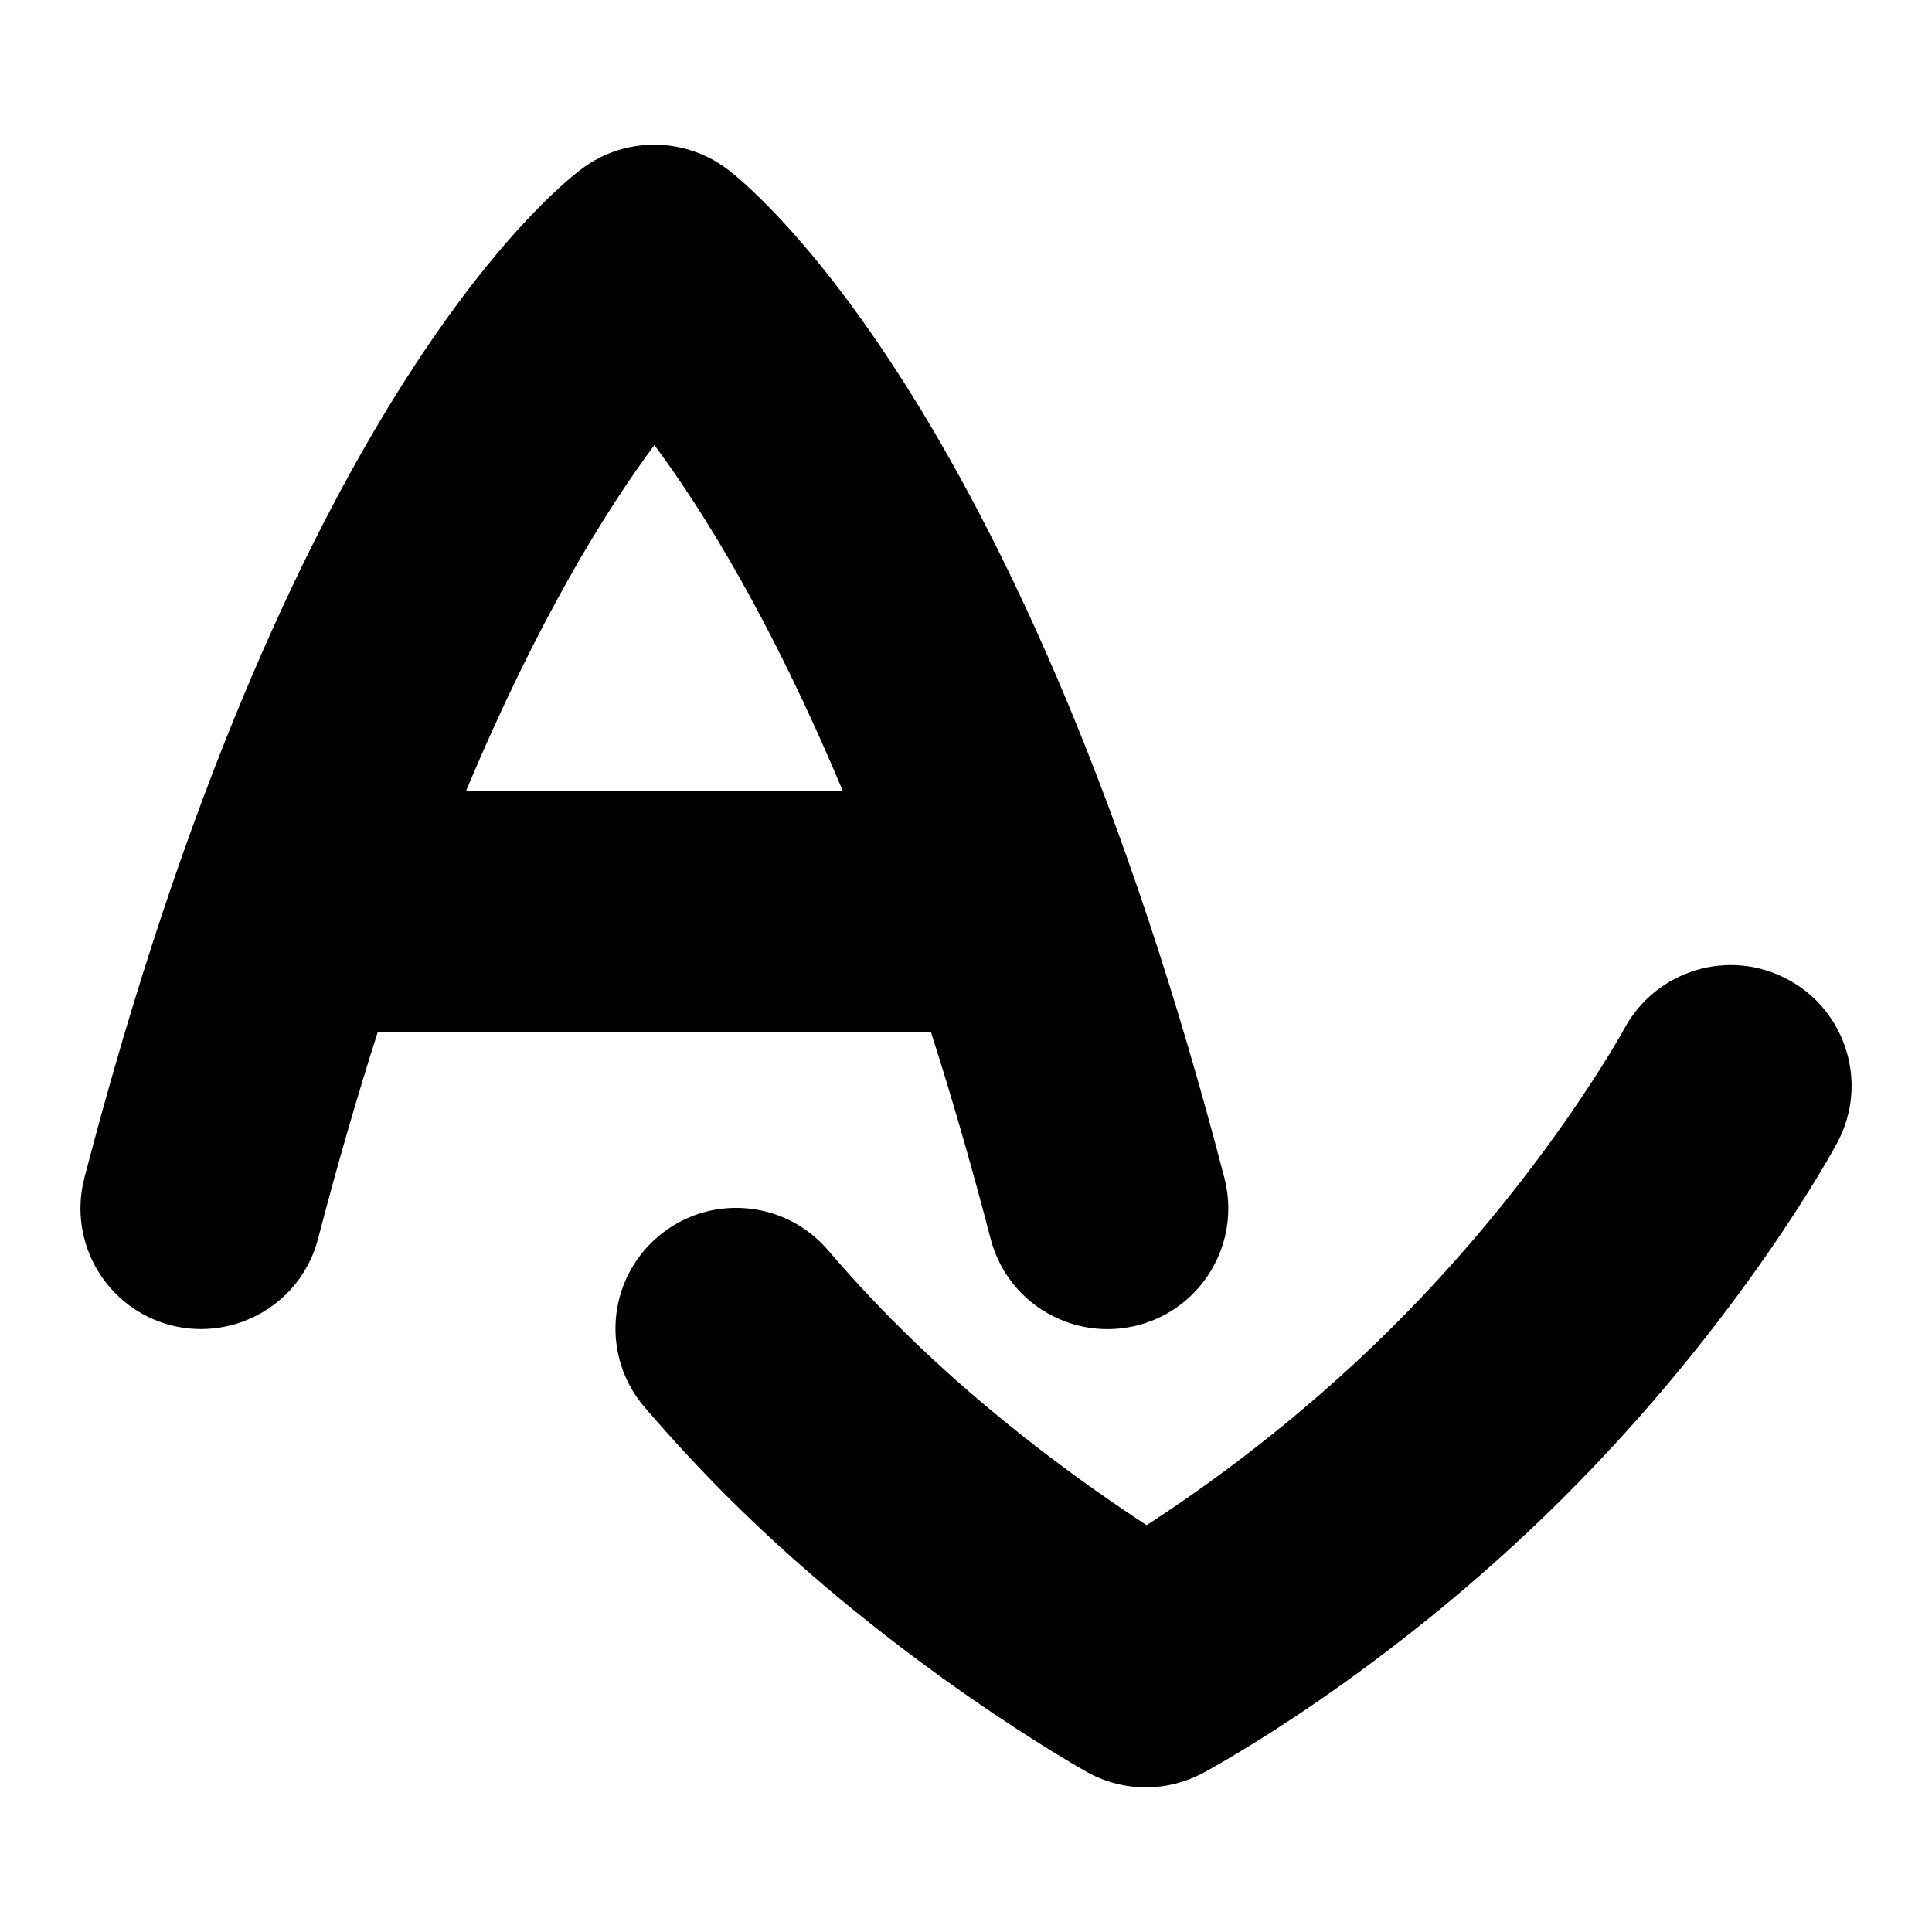<?xml version="1.0" encoding="UTF-8"?>
<svg xmlns="http://www.w3.org/2000/svg" id="Layer_1" data-name="Layer 1" viewBox="0 0 24 24">
  <path d="M22.21,12.168c-.729-.394-1.637-.118-2.031,.608-.01,.019-1.011,1.851-2.897,3.724-1.162,1.155-2.322,1.983-3.038,2.446-.742-.484-1.943-1.34-3.057-2.446-.326-.323-.628-.651-.905-.974-.541-.628-1.488-.699-2.115-.158-.628,.54-.699,1.487-.158,2.115,.326,.379,.682,.766,1.064,1.146,2.075,2.061,4.337,3.331,4.432,3.385,.227,.126,.479,.189,.73,.189,.242,0,.484-.059,.705-.176,.091-.049,2.256-1.212,4.456-3.398,2.222-2.206,3.379-4.344,3.427-4.434,.391-.729,.116-1.636-.612-2.027Z"/>
  <path d="M11.565,12.822c.252,.786,.5,1.64,.741,2.567,.175,.675,.784,1.122,1.451,1.122,.125,0,.252-.016,.379-.048,.802-.209,1.282-1.028,1.074-1.83C12.754,5.191,9.42,2.398,9.047,2.11c-.532-.409-1.275-.418-1.813-.018-.371,.276-3.698,2.974-6.186,12.541-.208,.802,.272,1.621,1.074,1.83,.802,.204,1.621-.273,1.829-1.074,.241-.927,.49-1.781,.741-2.567h6.872Zm-3.436-7.293c.607,.816,1.451,2.175,2.339,4.293H5.791c.887-2.118,1.732-3.477,2.338-4.293Z"/>
</svg>
